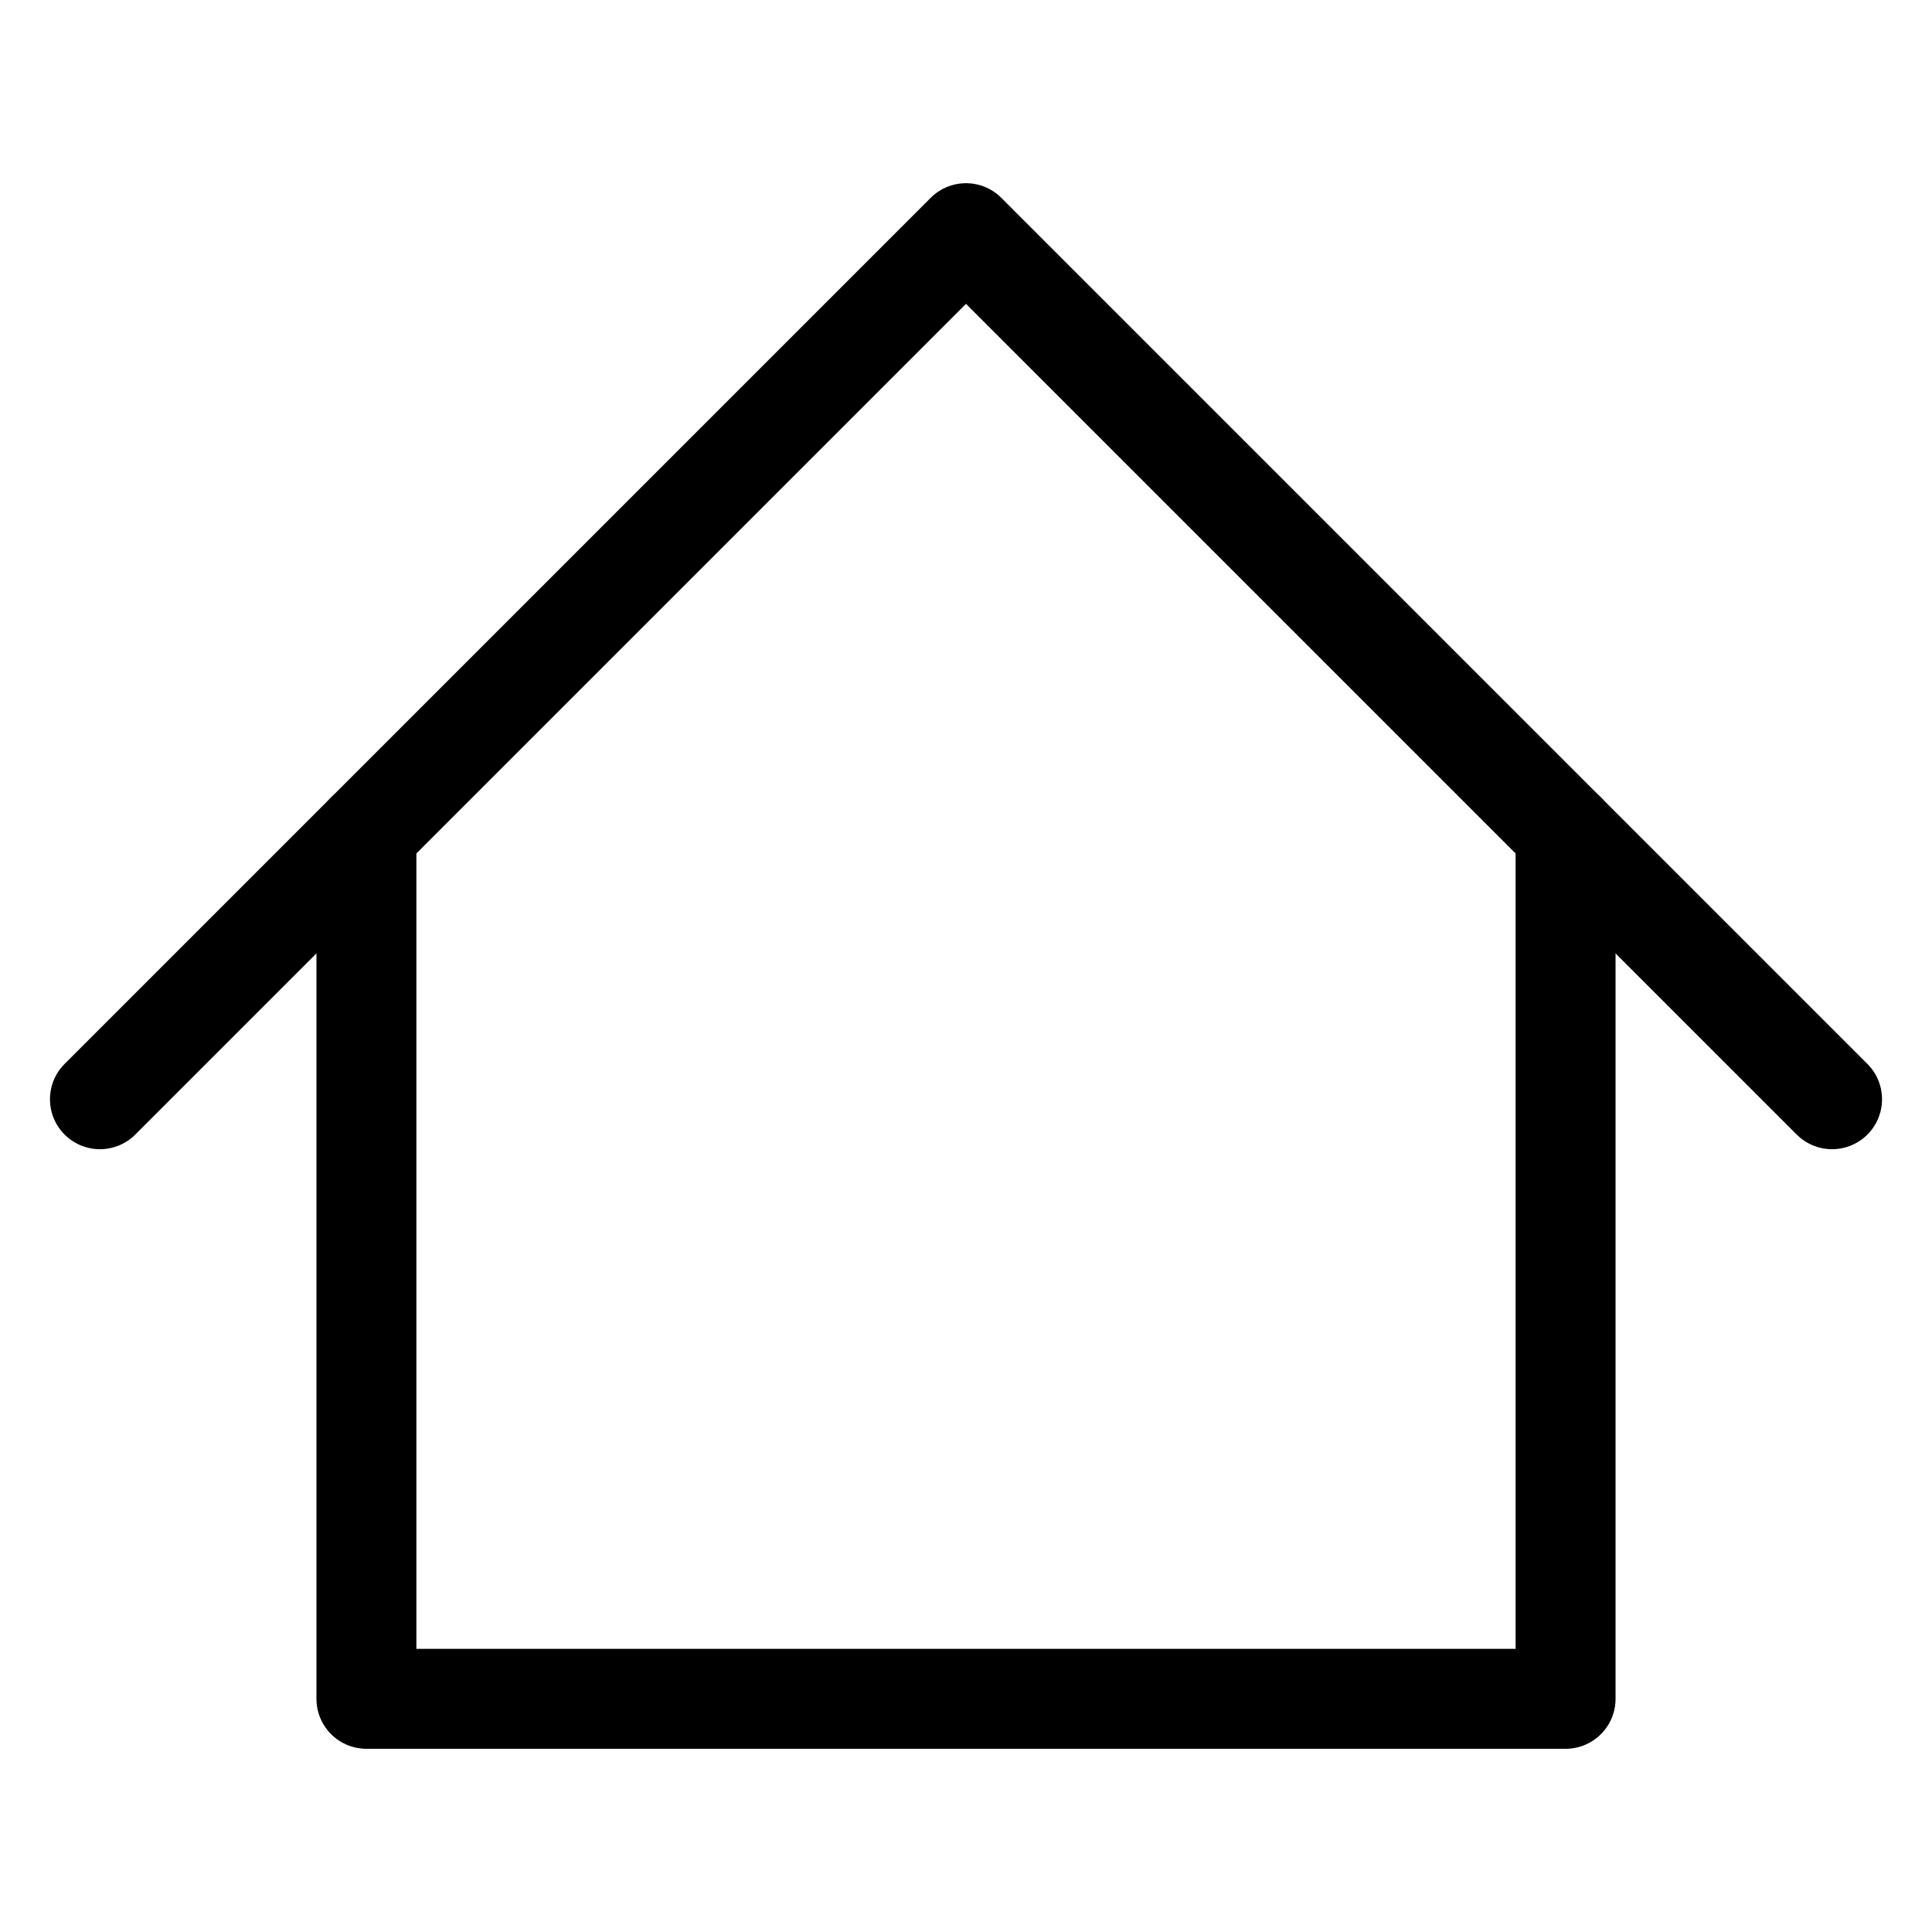 <svg xmlns="http://www.w3.org/2000/svg" width="26" height="26" viewBox="0 0 29 24" fill="none">
  <path d="M1.5 14L14.5 1L27.5 14" stroke="currentColor" stroke-width="1.5" stroke-linecap="round"
    stroke-linejoin="round" />
  <path d="M5.5 10V23H23.5V10" stroke="currentColor" stroke-width="1.5" stroke-linecap="round"
    stroke-linejoin="round" />
</svg>